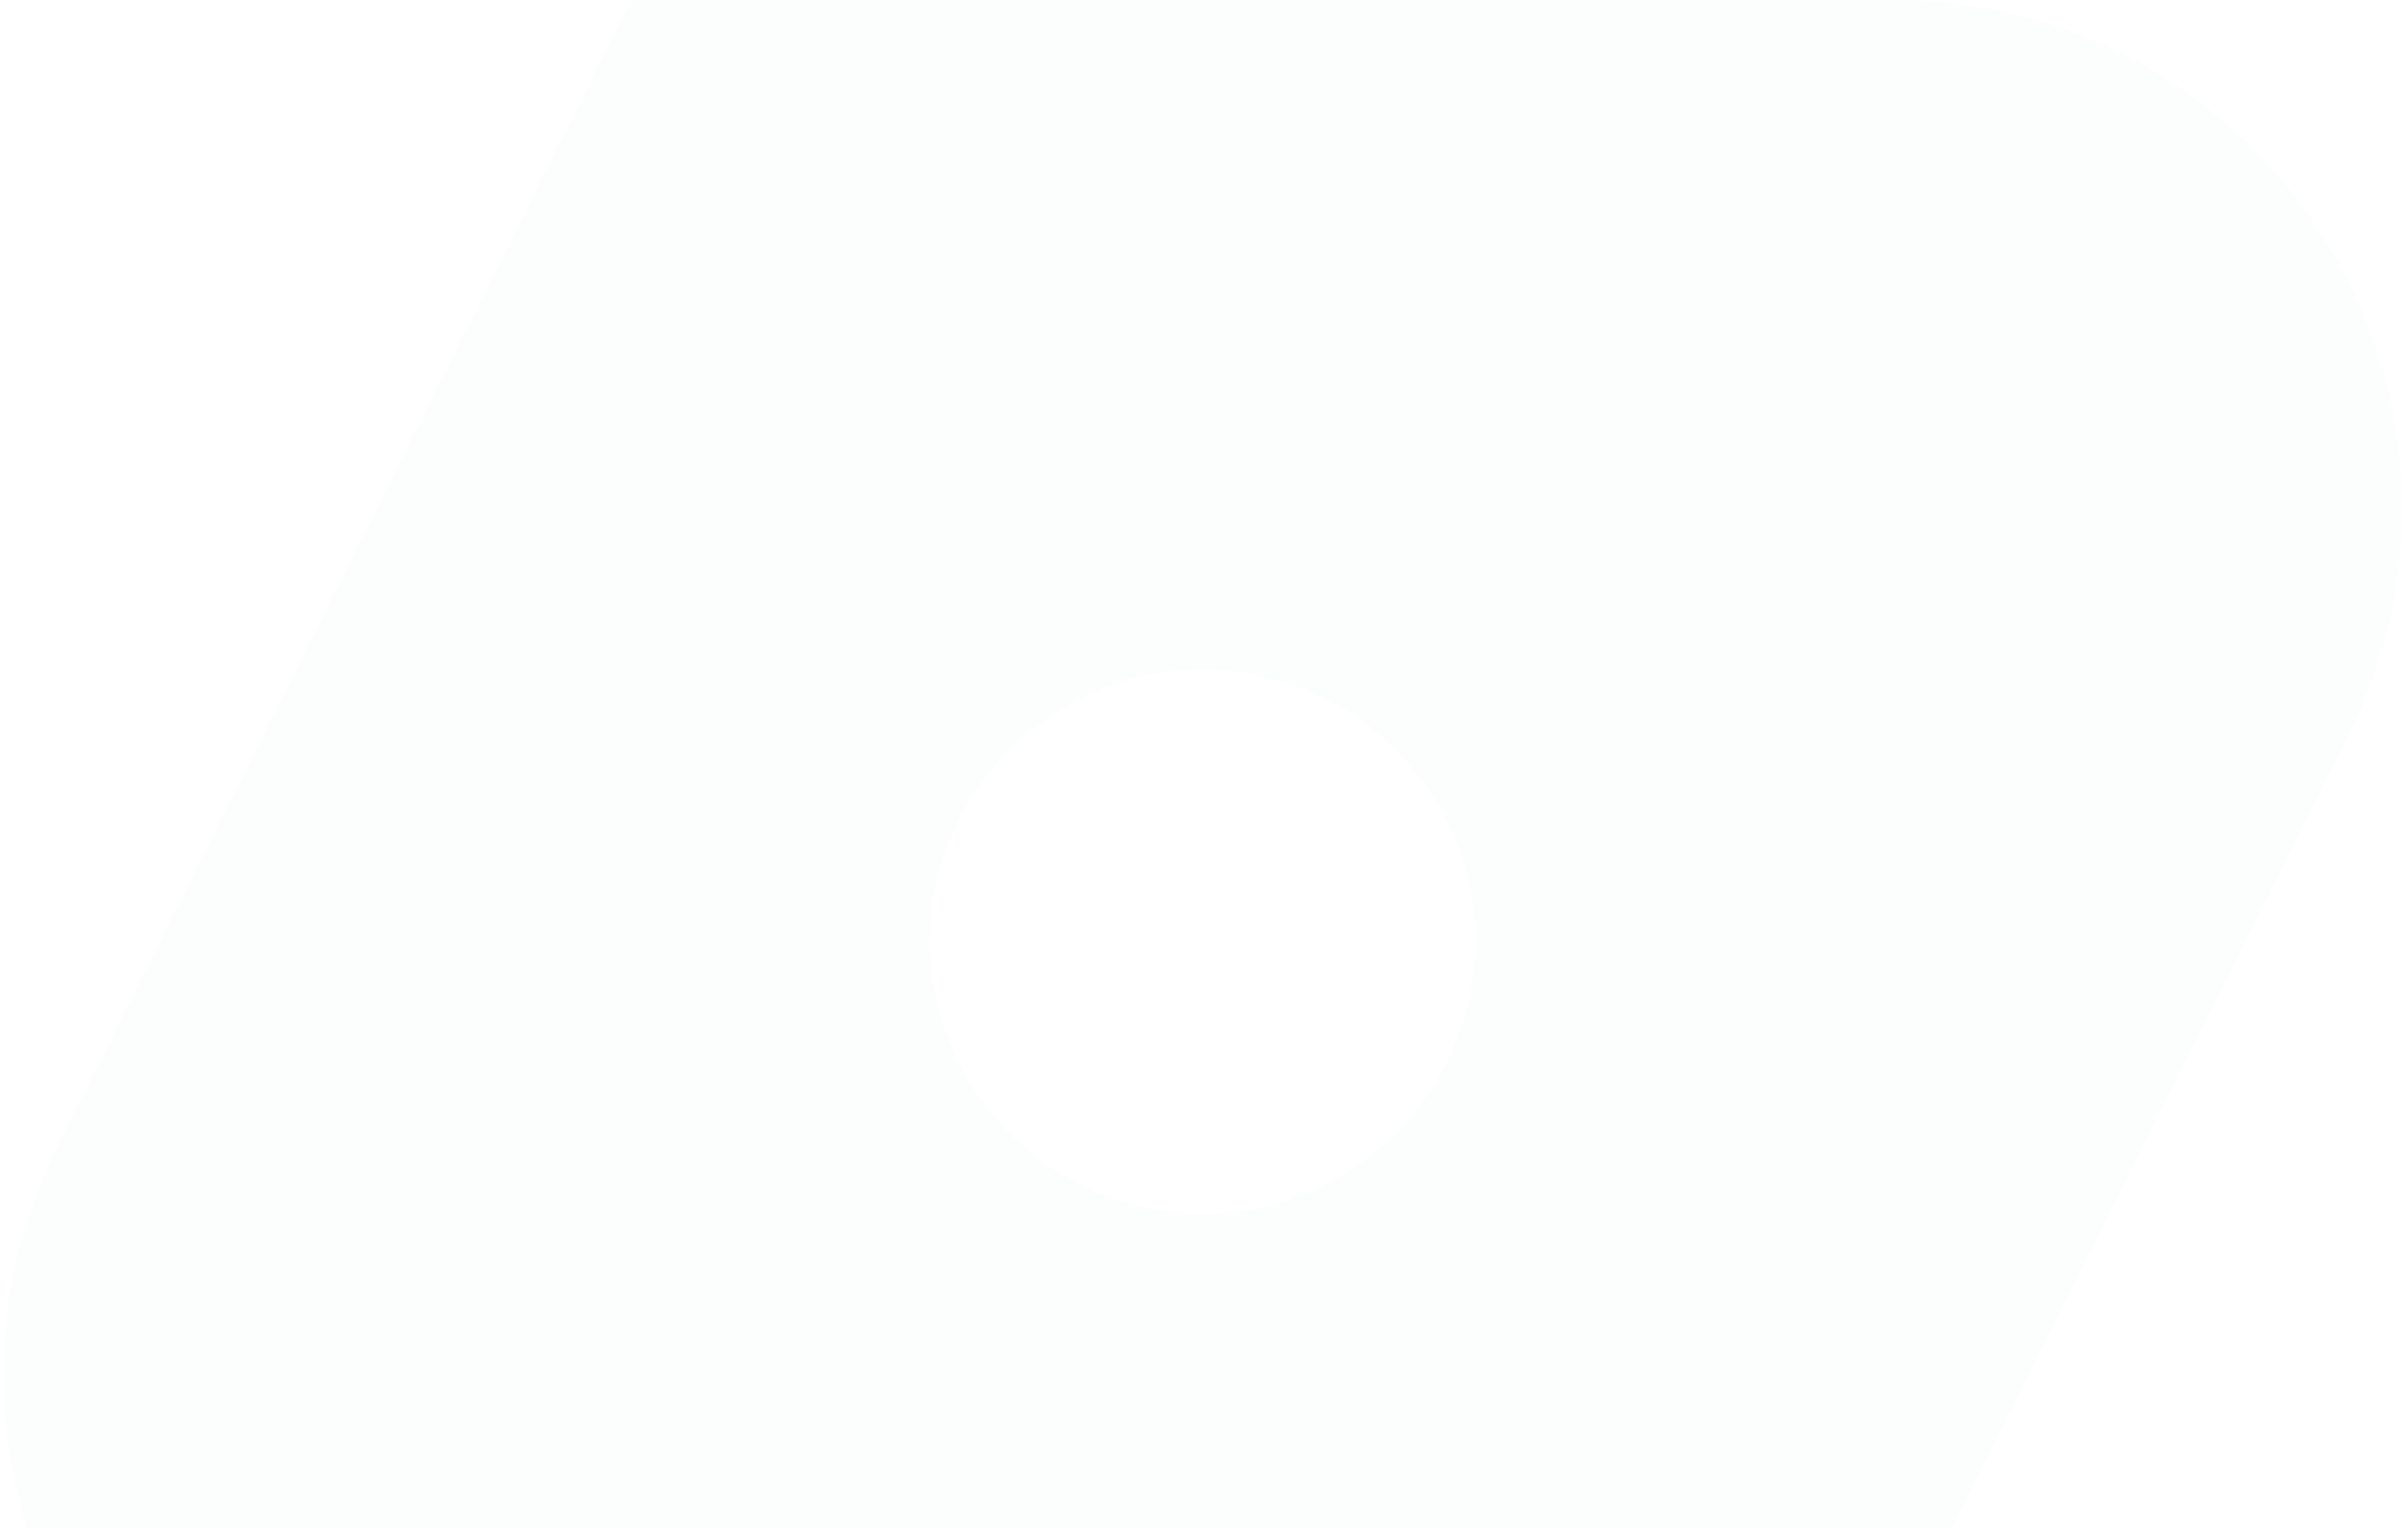 <svg width="298" height="189" viewBox="0 0 298 189" fill="none" xmlns="http://www.w3.org/2000/svg">
<path d="M234.224 0H78.132L7.107 141.936C-13.874 183.759 16.658 233 63.437 233H219.529L290.555 91.064C311.536 49.241 281.085 0 234.224 0ZM148.831 150.17C130.217 150.17 115.114 135.088 115.114 116.5C115.114 97.912 130.217 82.83 148.831 82.83C167.444 82.83 182.547 97.912 182.547 116.5C182.547 135.088 167.444 150.17 148.831 150.17Z" fill="#E2E7EC" fill-opacity="0.1"/>
</svg>
